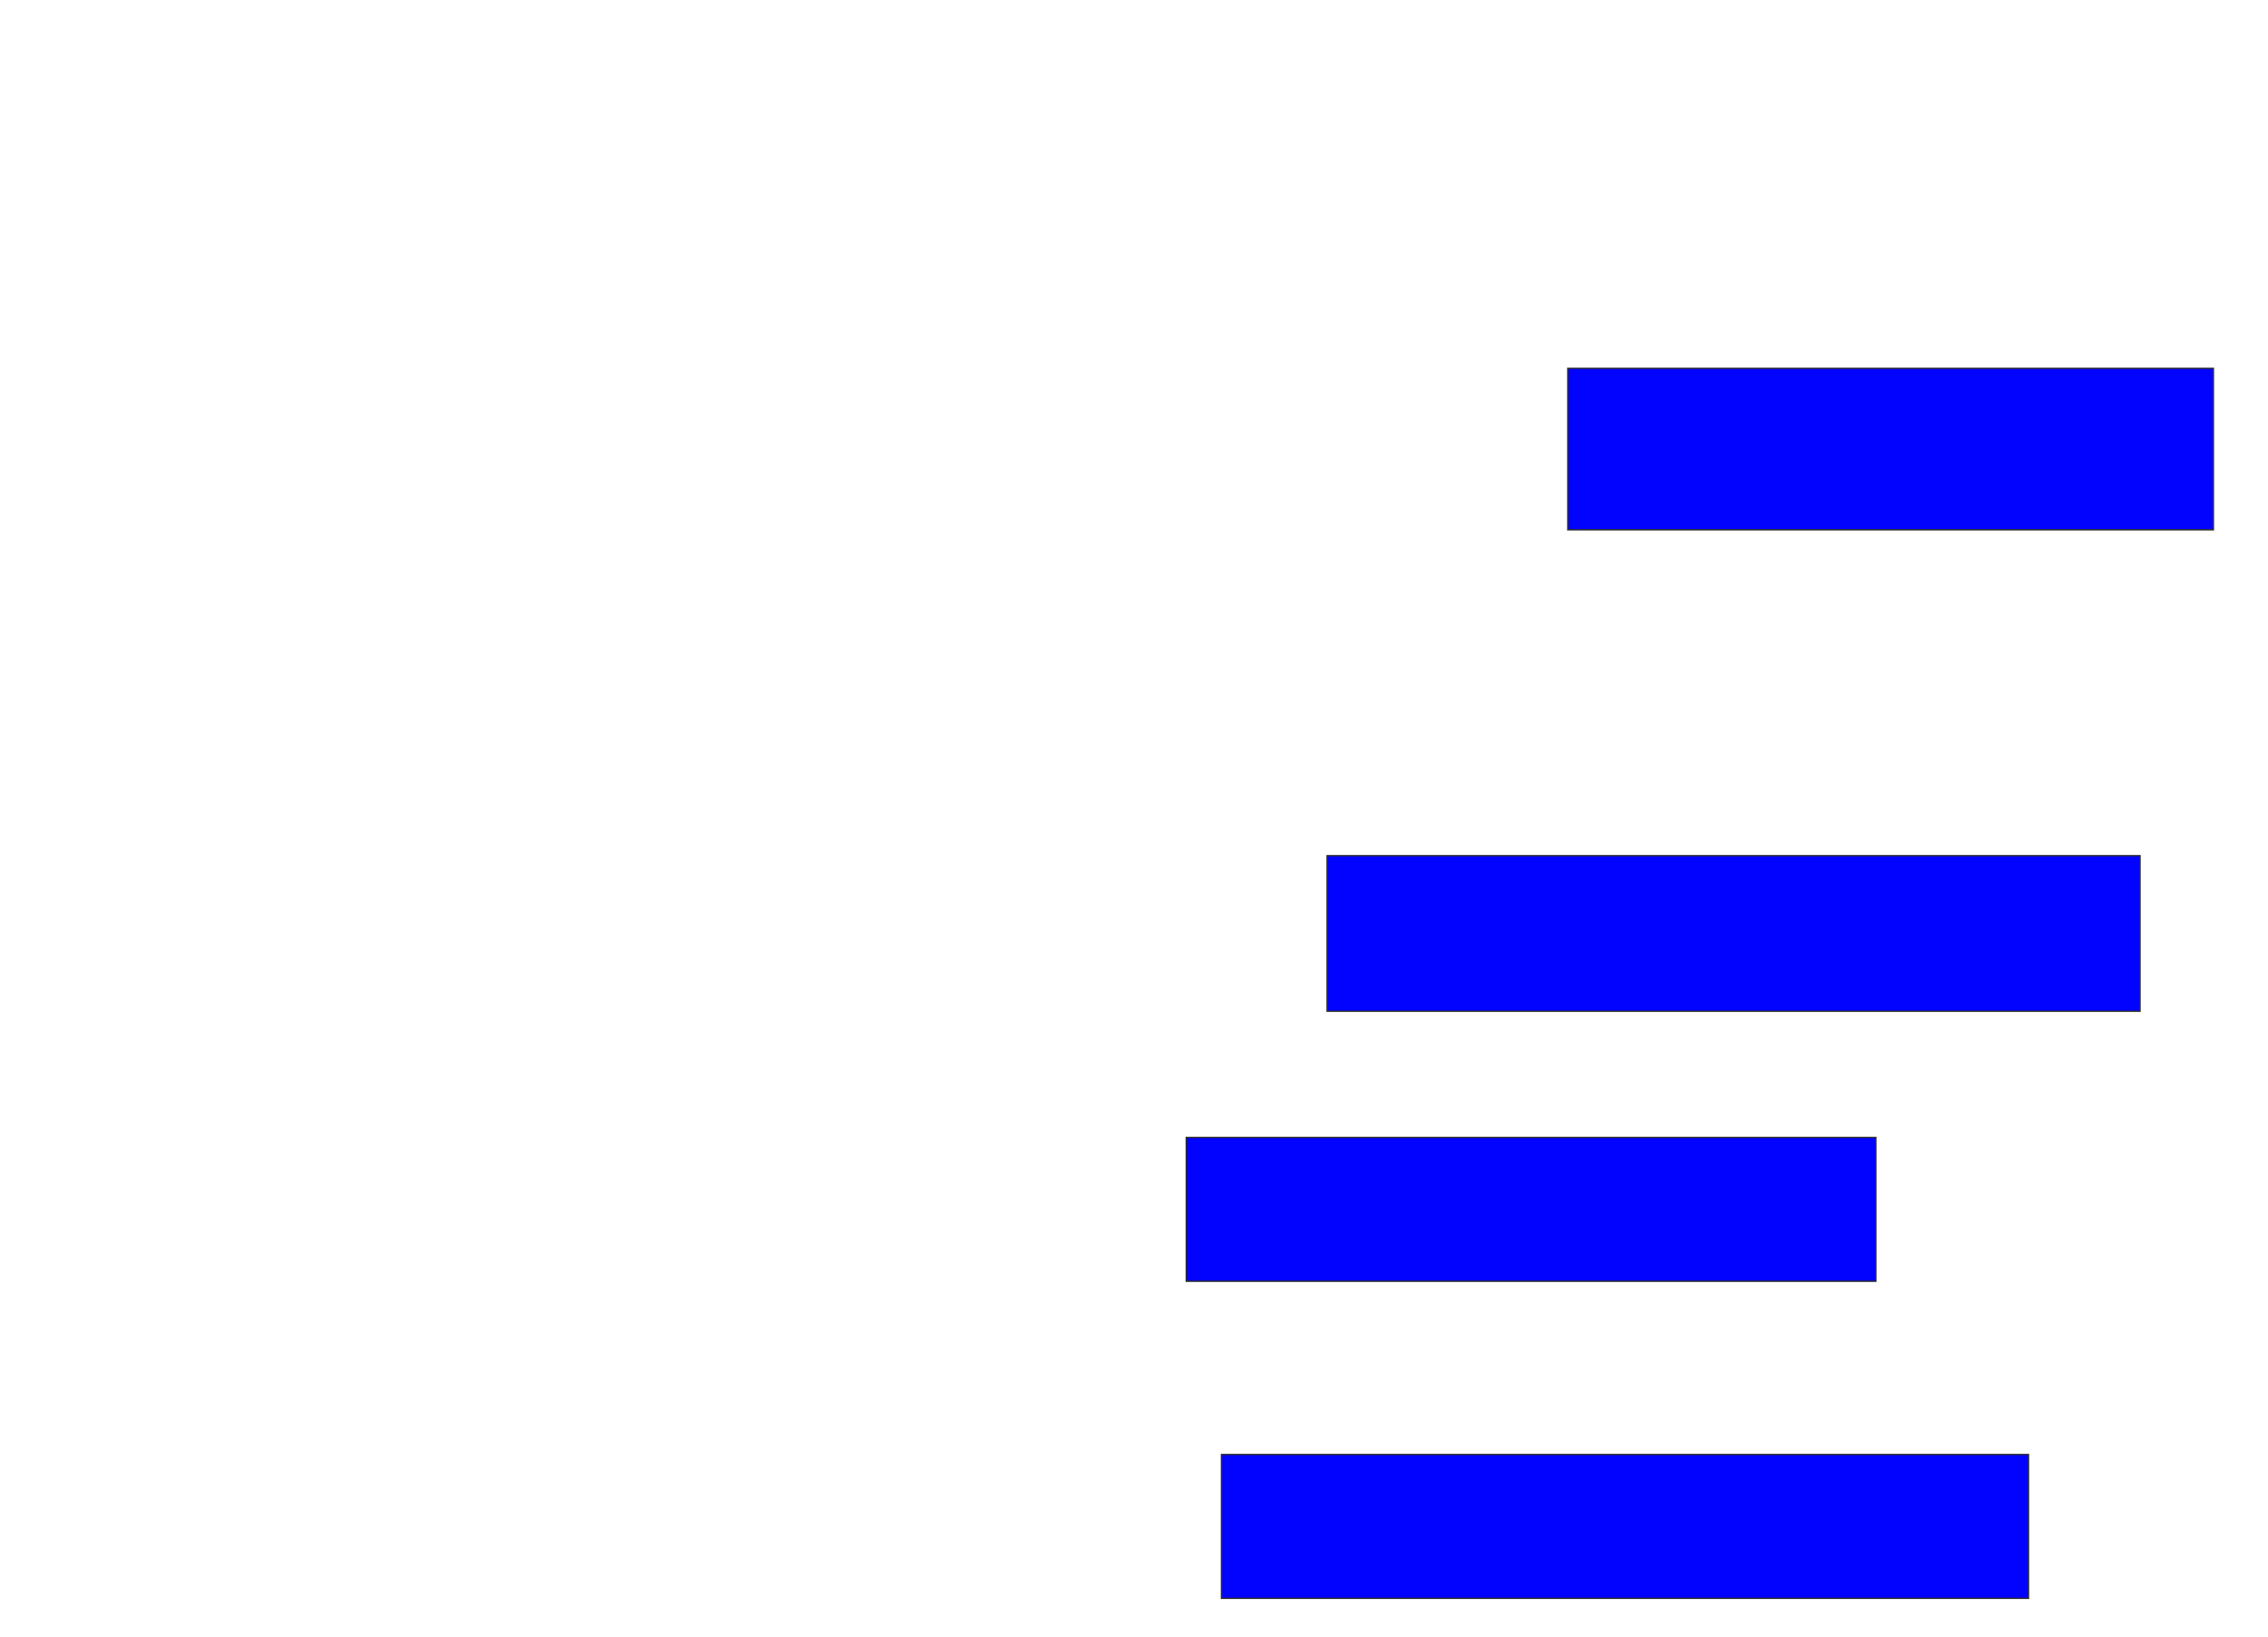<svg xmlns="http://www.w3.org/2000/svg" width="1680" height="1212">
 <!-- Created with Image Occlusion Enhanced -->
 <g>
  <title>Labels</title>
 </g>
 <g>
  <title>Masks</title>
  <rect id="0c26115c83ab41ef8722aa20785b268f-ao-1" height="119.565" width="478.261" y="272.783" x="1161.304" stroke="#2D2D2D" fill="#0203ff"/>
  <rect id="0c26115c83ab41ef8722aa20785b268f-ao-2" height="115.217" width="602.174" y="633.652" x="983.044" stroke="#2D2D2D" fill="#0203ff"/>
  <rect id="0c26115c83ab41ef8722aa20785b268f-ao-3" height="106.522" width="510.87" y="842.348" x="878.696" stroke="#2D2D2D" fill="#0203ff"/>
  <rect id="0c26115c83ab41ef8722aa20785b268f-ao-4" height="106.522" width="597.826" y="1077.13" x="904.783" stroke="#2D2D2D" fill="#0203ff"/>
 </g>
</svg>